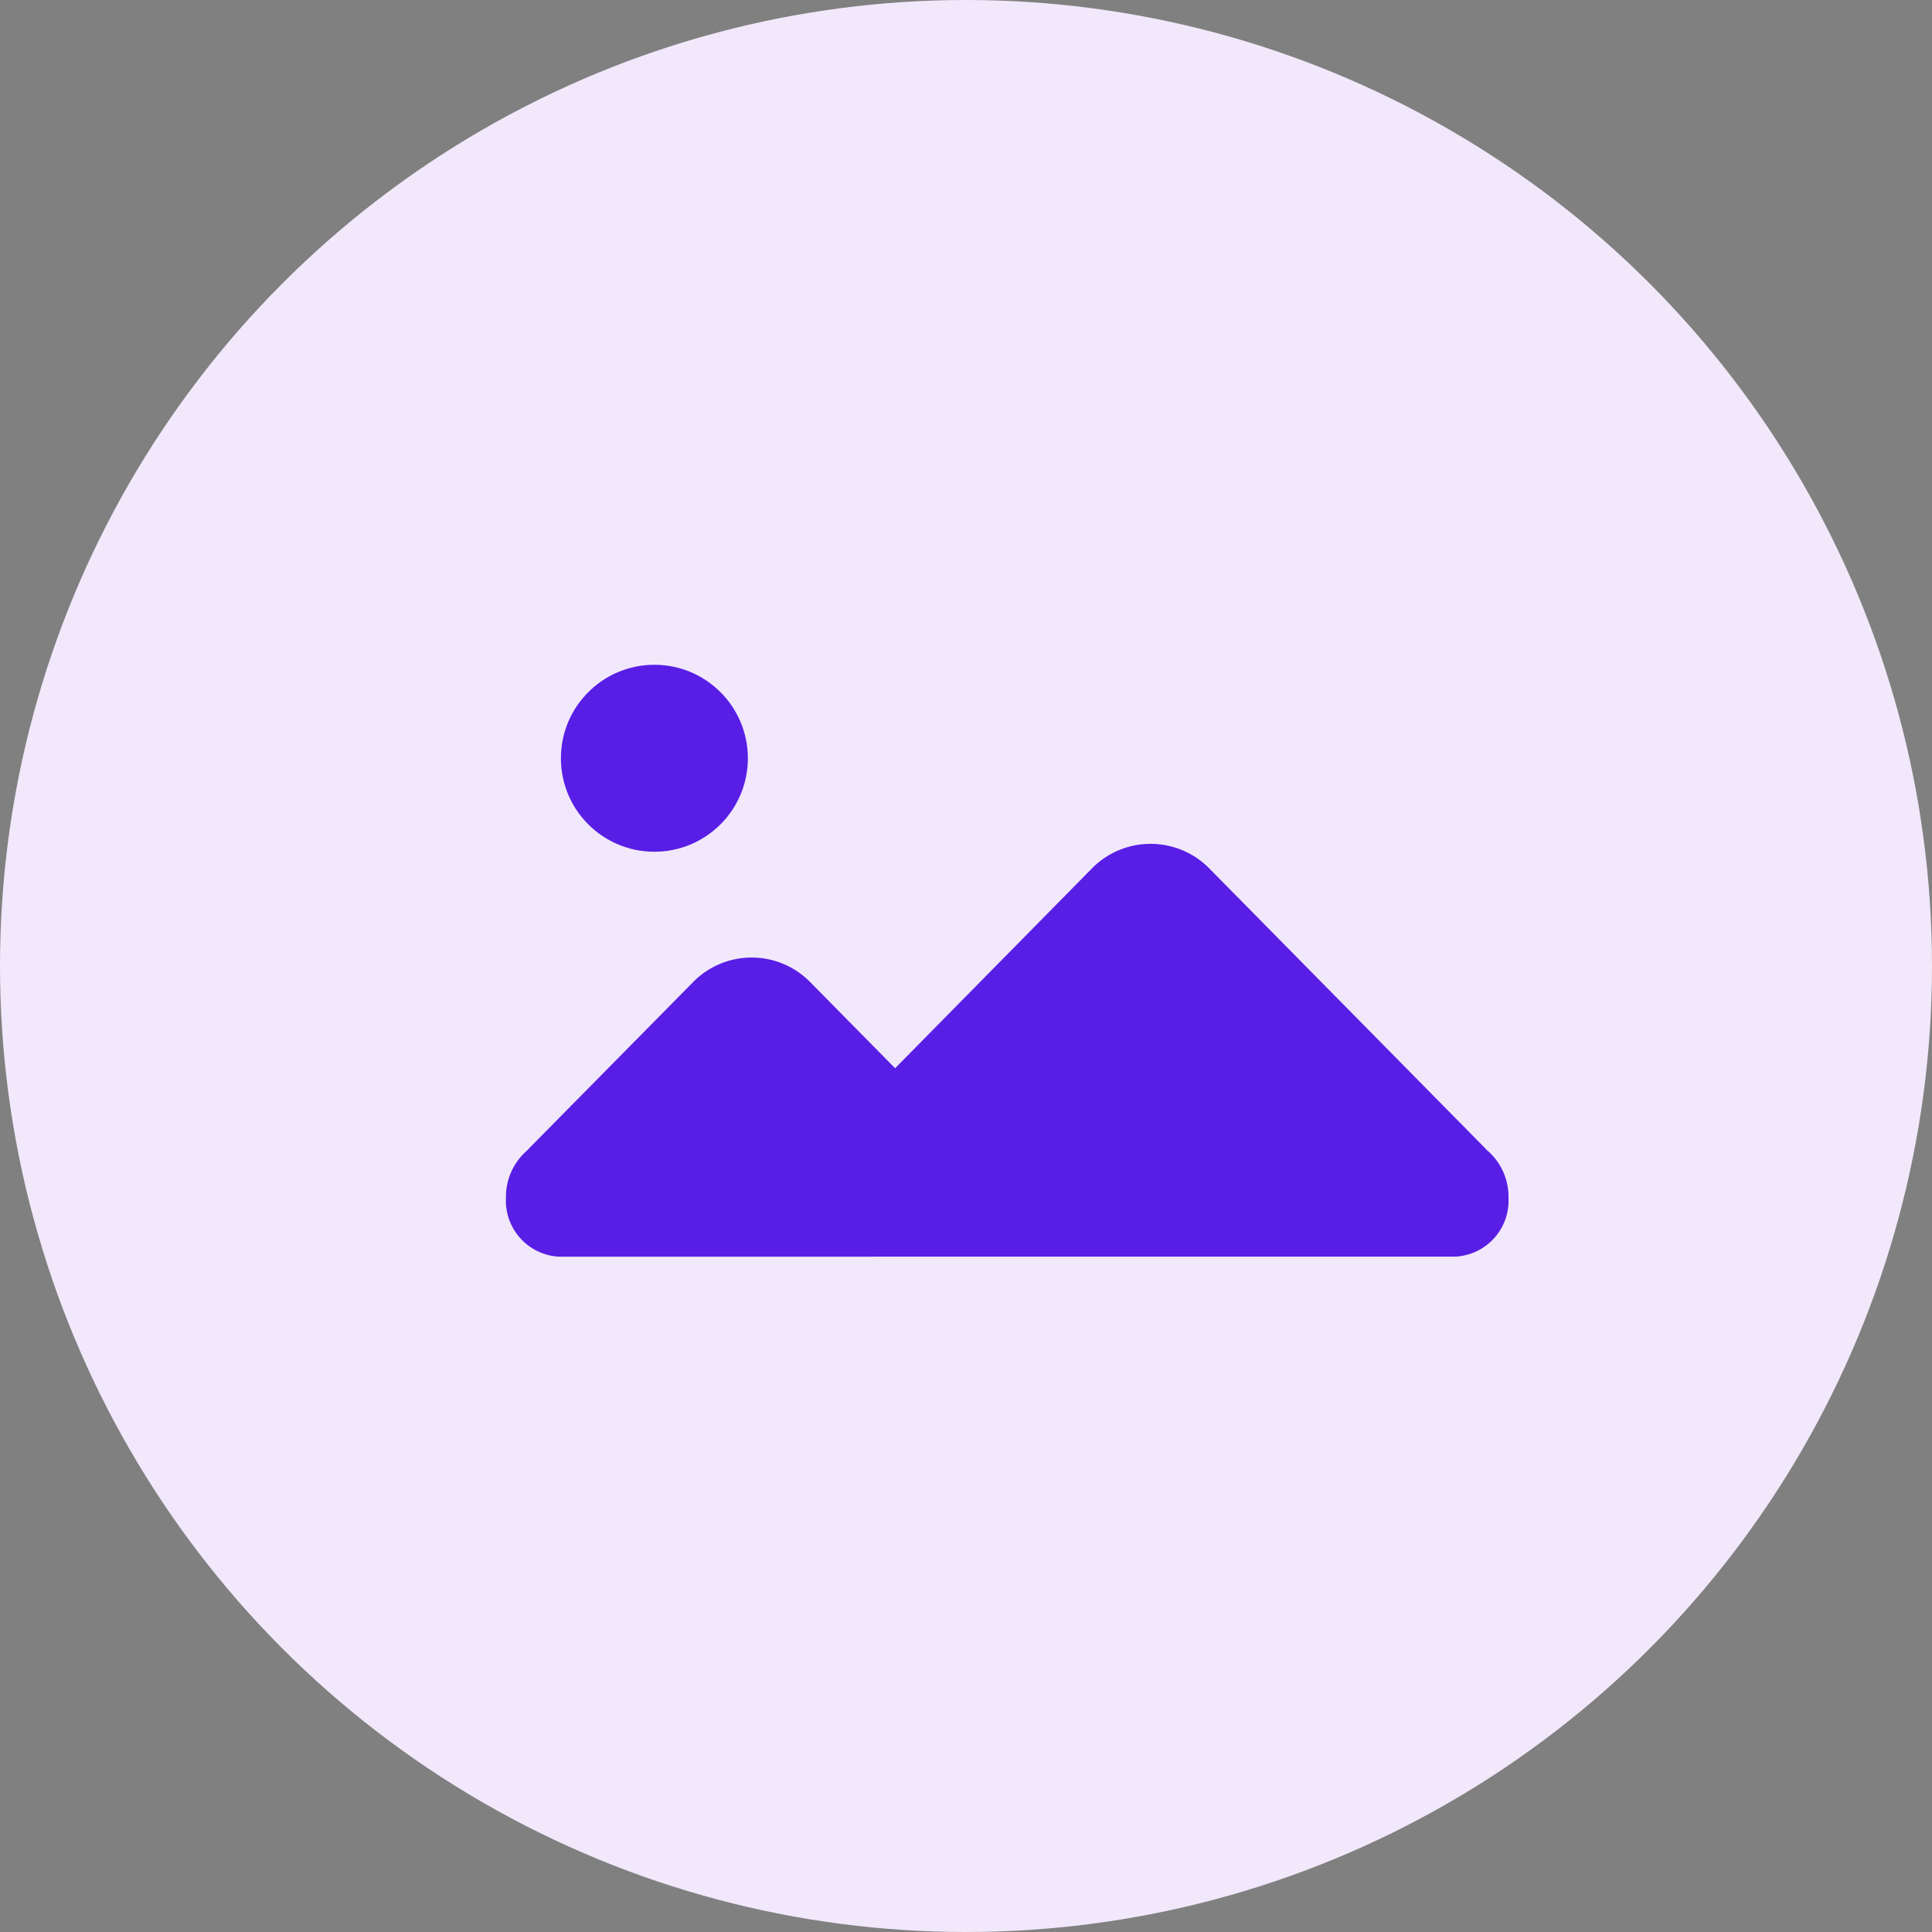 <svg xmlns="http://www.w3.org/2000/svg" width="93" height="93" viewBox="0 0 93 93">
  <rect x="0" y="0" width="93" height="93" fill="#808080" stroke="none"/>
  <g id="Group_45085" data-name="Group 45085" transform="translate(-554 -223)">
    <circle id="Ellipse_581" data-name="Ellipse 581" cx="46.5" cy="46.5" r="46.5" transform="translate(554 223)"
      fill="#f1e8fb" />
    <circle id="Ellipse_541" data-name="Ellipse 541" cx="4.5" cy="4.5" r="4.5" transform="translate(581 255)"
      fill="#591ee5" />
    <path id="Path_6221" data-name="Path 6221"
      d="M2.54-894.129A2.7,2.7,0,0,1,0-896.967a2.949,2.949,0,0,1,1.049-2.3q.059-.07.126-.139l7.816-7.922a3.95,3.95,0,0,1,2.837-1.2,3.948,3.948,0,0,1,2.835,1.2l4.069,4.128,9.466-9.609A3.944,3.944,0,0,1,31.03-914a3.954,3.954,0,0,1,2.837,1.193l13.211,13.4c.04.041.078.082.114.124a2.945,2.945,0,0,1,1.067,2.313,2.7,2.7,0,0,1-2.54,2.838Z"
      transform="translate(578.355 1177.621)" fill="#591ee5" />
  </g>
</svg>